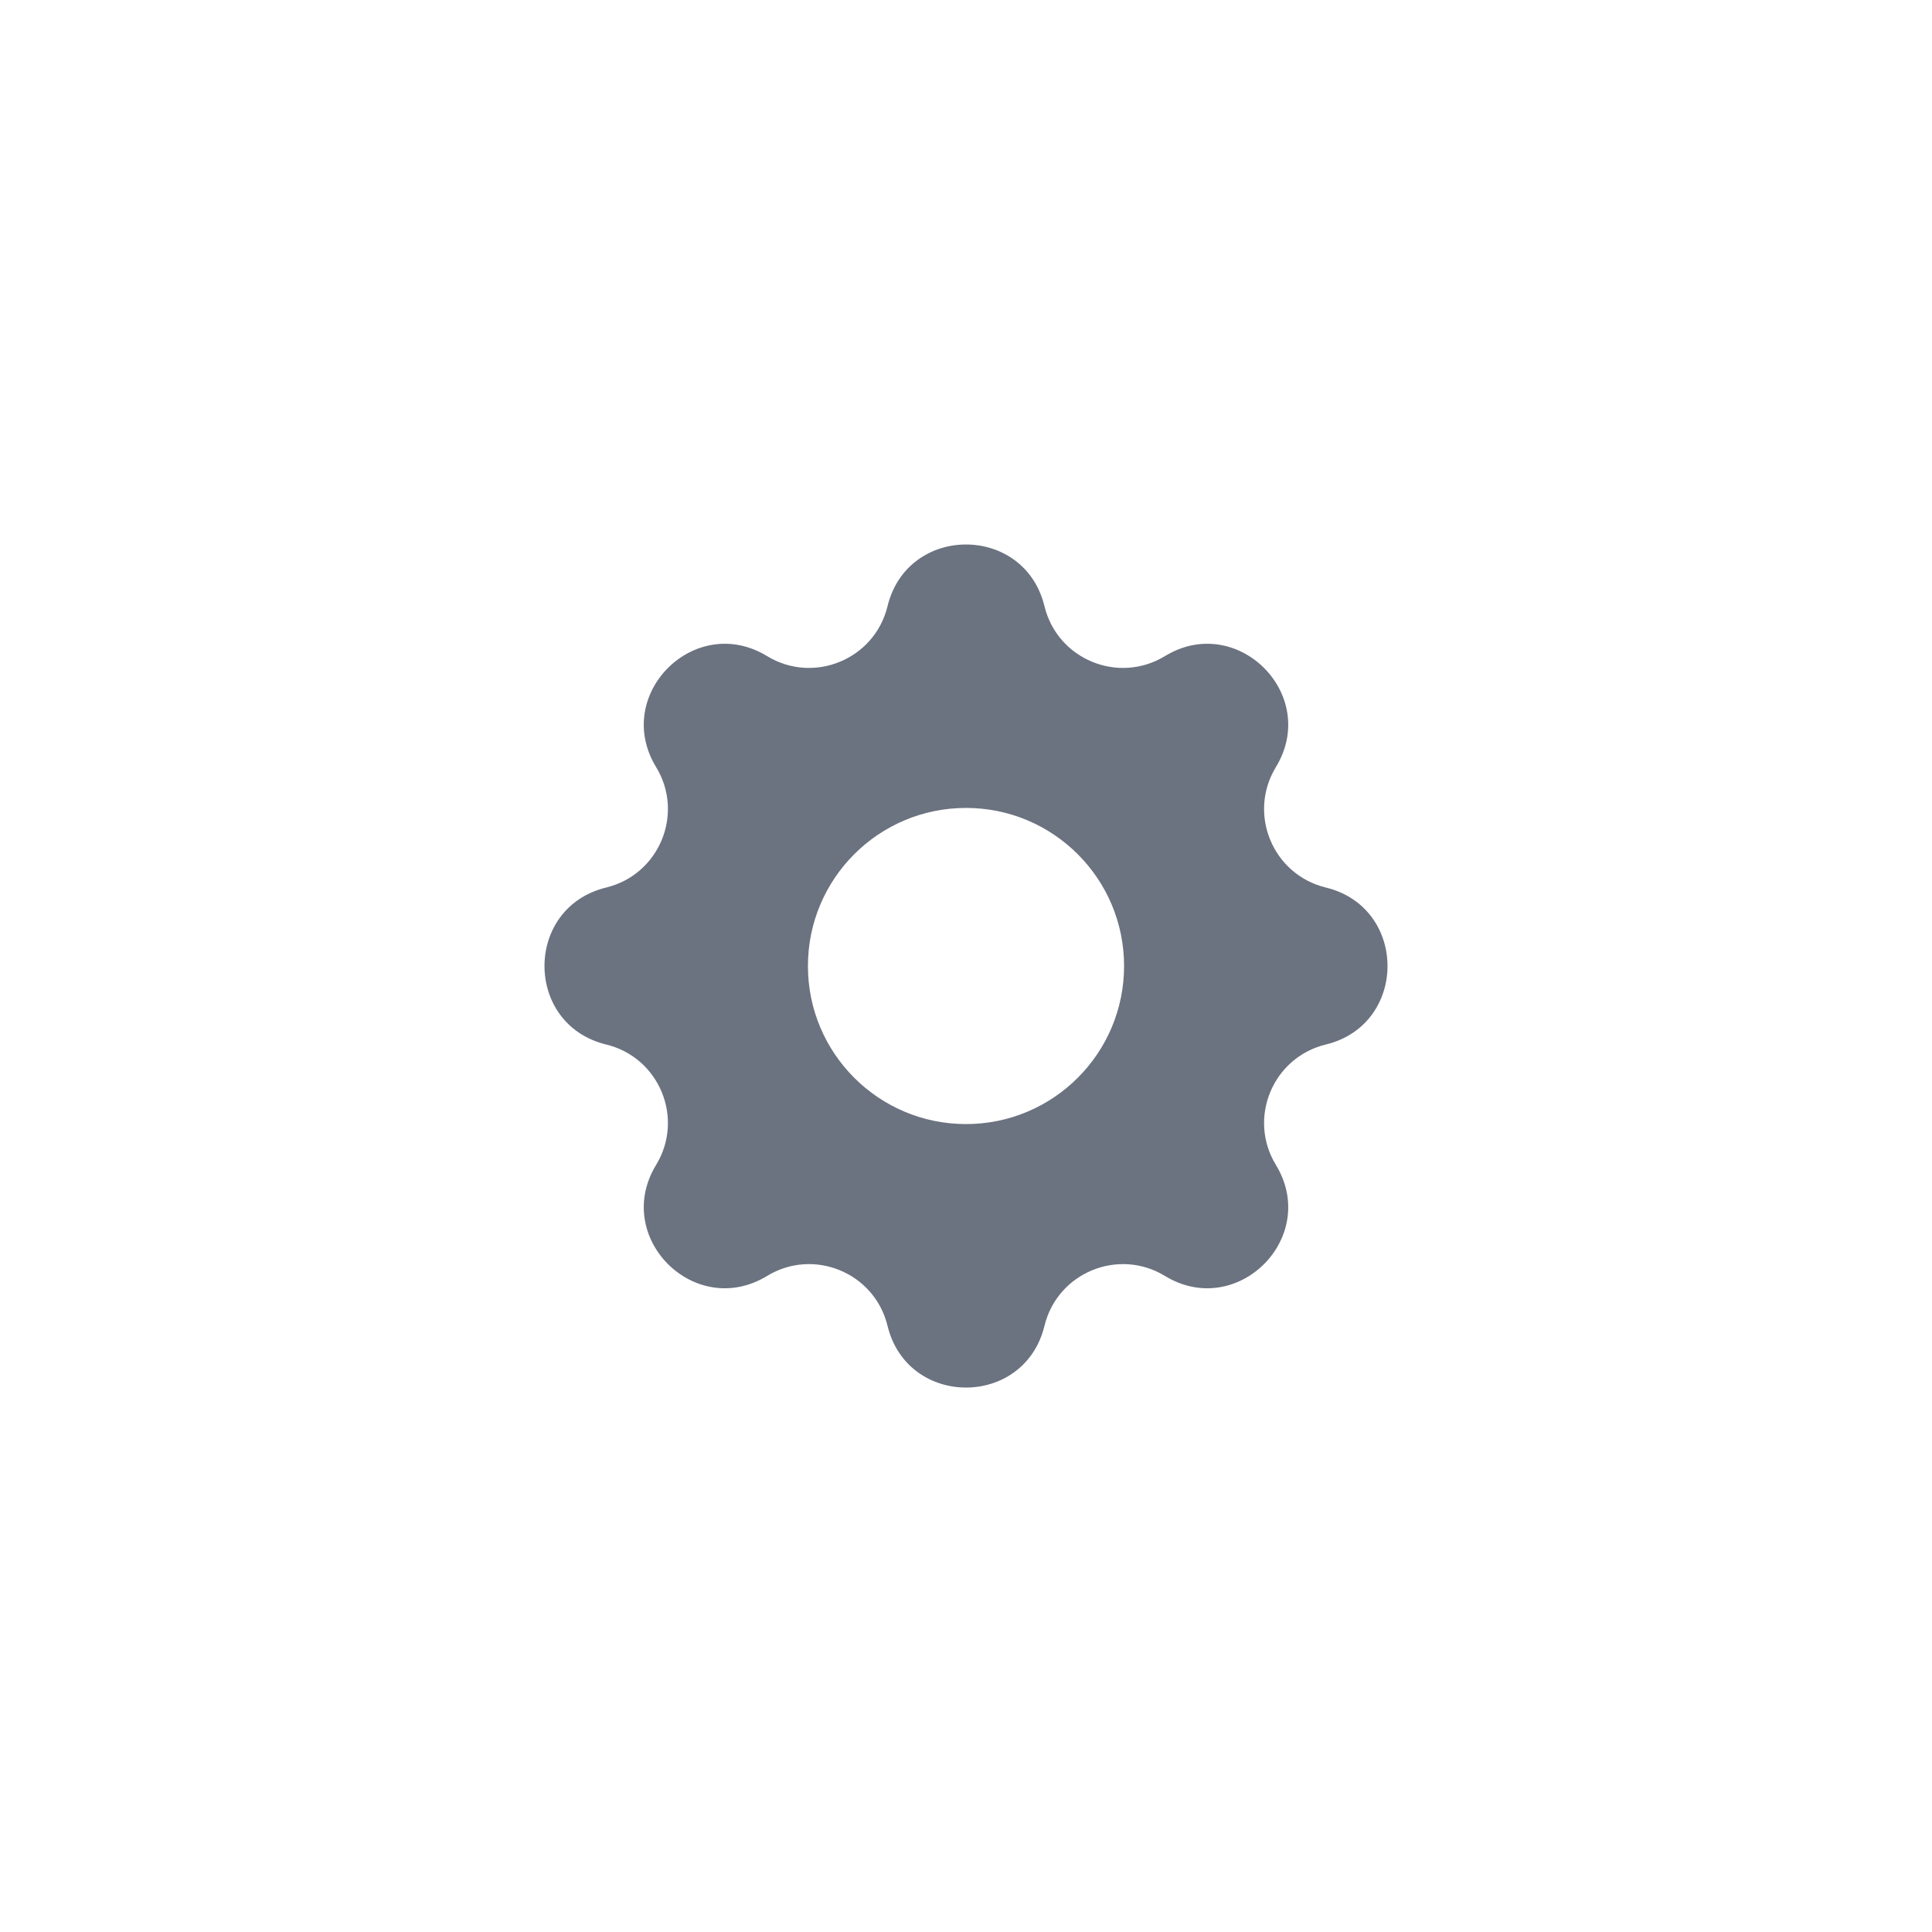 <svg width="44" height="44" viewBox="0 0 44 44" fill="none" xmlns="http://www.w3.org/2000/svg">
<path fill-rule="evenodd" clip-rule="evenodd" d="M23.787 13.806C23.332 11.932 20.668 11.932 20.213 13.806C19.919 15.016 18.533 15.59 17.469 14.942C15.823 13.939 13.939 15.823 14.942 17.469C15.59 18.533 15.015 19.919 13.805 20.213C11.932 20.668 11.932 23.333 13.805 23.788C15.015 24.081 15.59 25.468 14.942 26.531C13.939 28.178 15.823 30.062 17.469 29.059C18.533 28.411 19.919 28.985 20.213 30.195C20.668 32.069 23.332 32.069 23.787 30.195C24.081 28.985 25.468 28.411 26.531 29.059C28.177 30.062 30.061 28.178 29.058 26.531C28.41 25.468 28.985 24.081 30.195 23.788C32.068 23.333 32.068 20.668 30.195 20.213C28.985 19.919 28.41 18.533 29.058 17.469C30.061 15.823 28.177 13.939 26.531 14.942C25.468 15.59 24.081 15.016 23.787 13.806ZM22 25.6C23.988 25.6 25.6 23.989 25.6 22C25.6 20.012 23.988 18.4 22 18.4C20.012 18.4 18.4 20.012 18.4 22C18.4 23.989 20.012 25.6 22 25.6Z" fill="#6B7280"/>
</svg>
